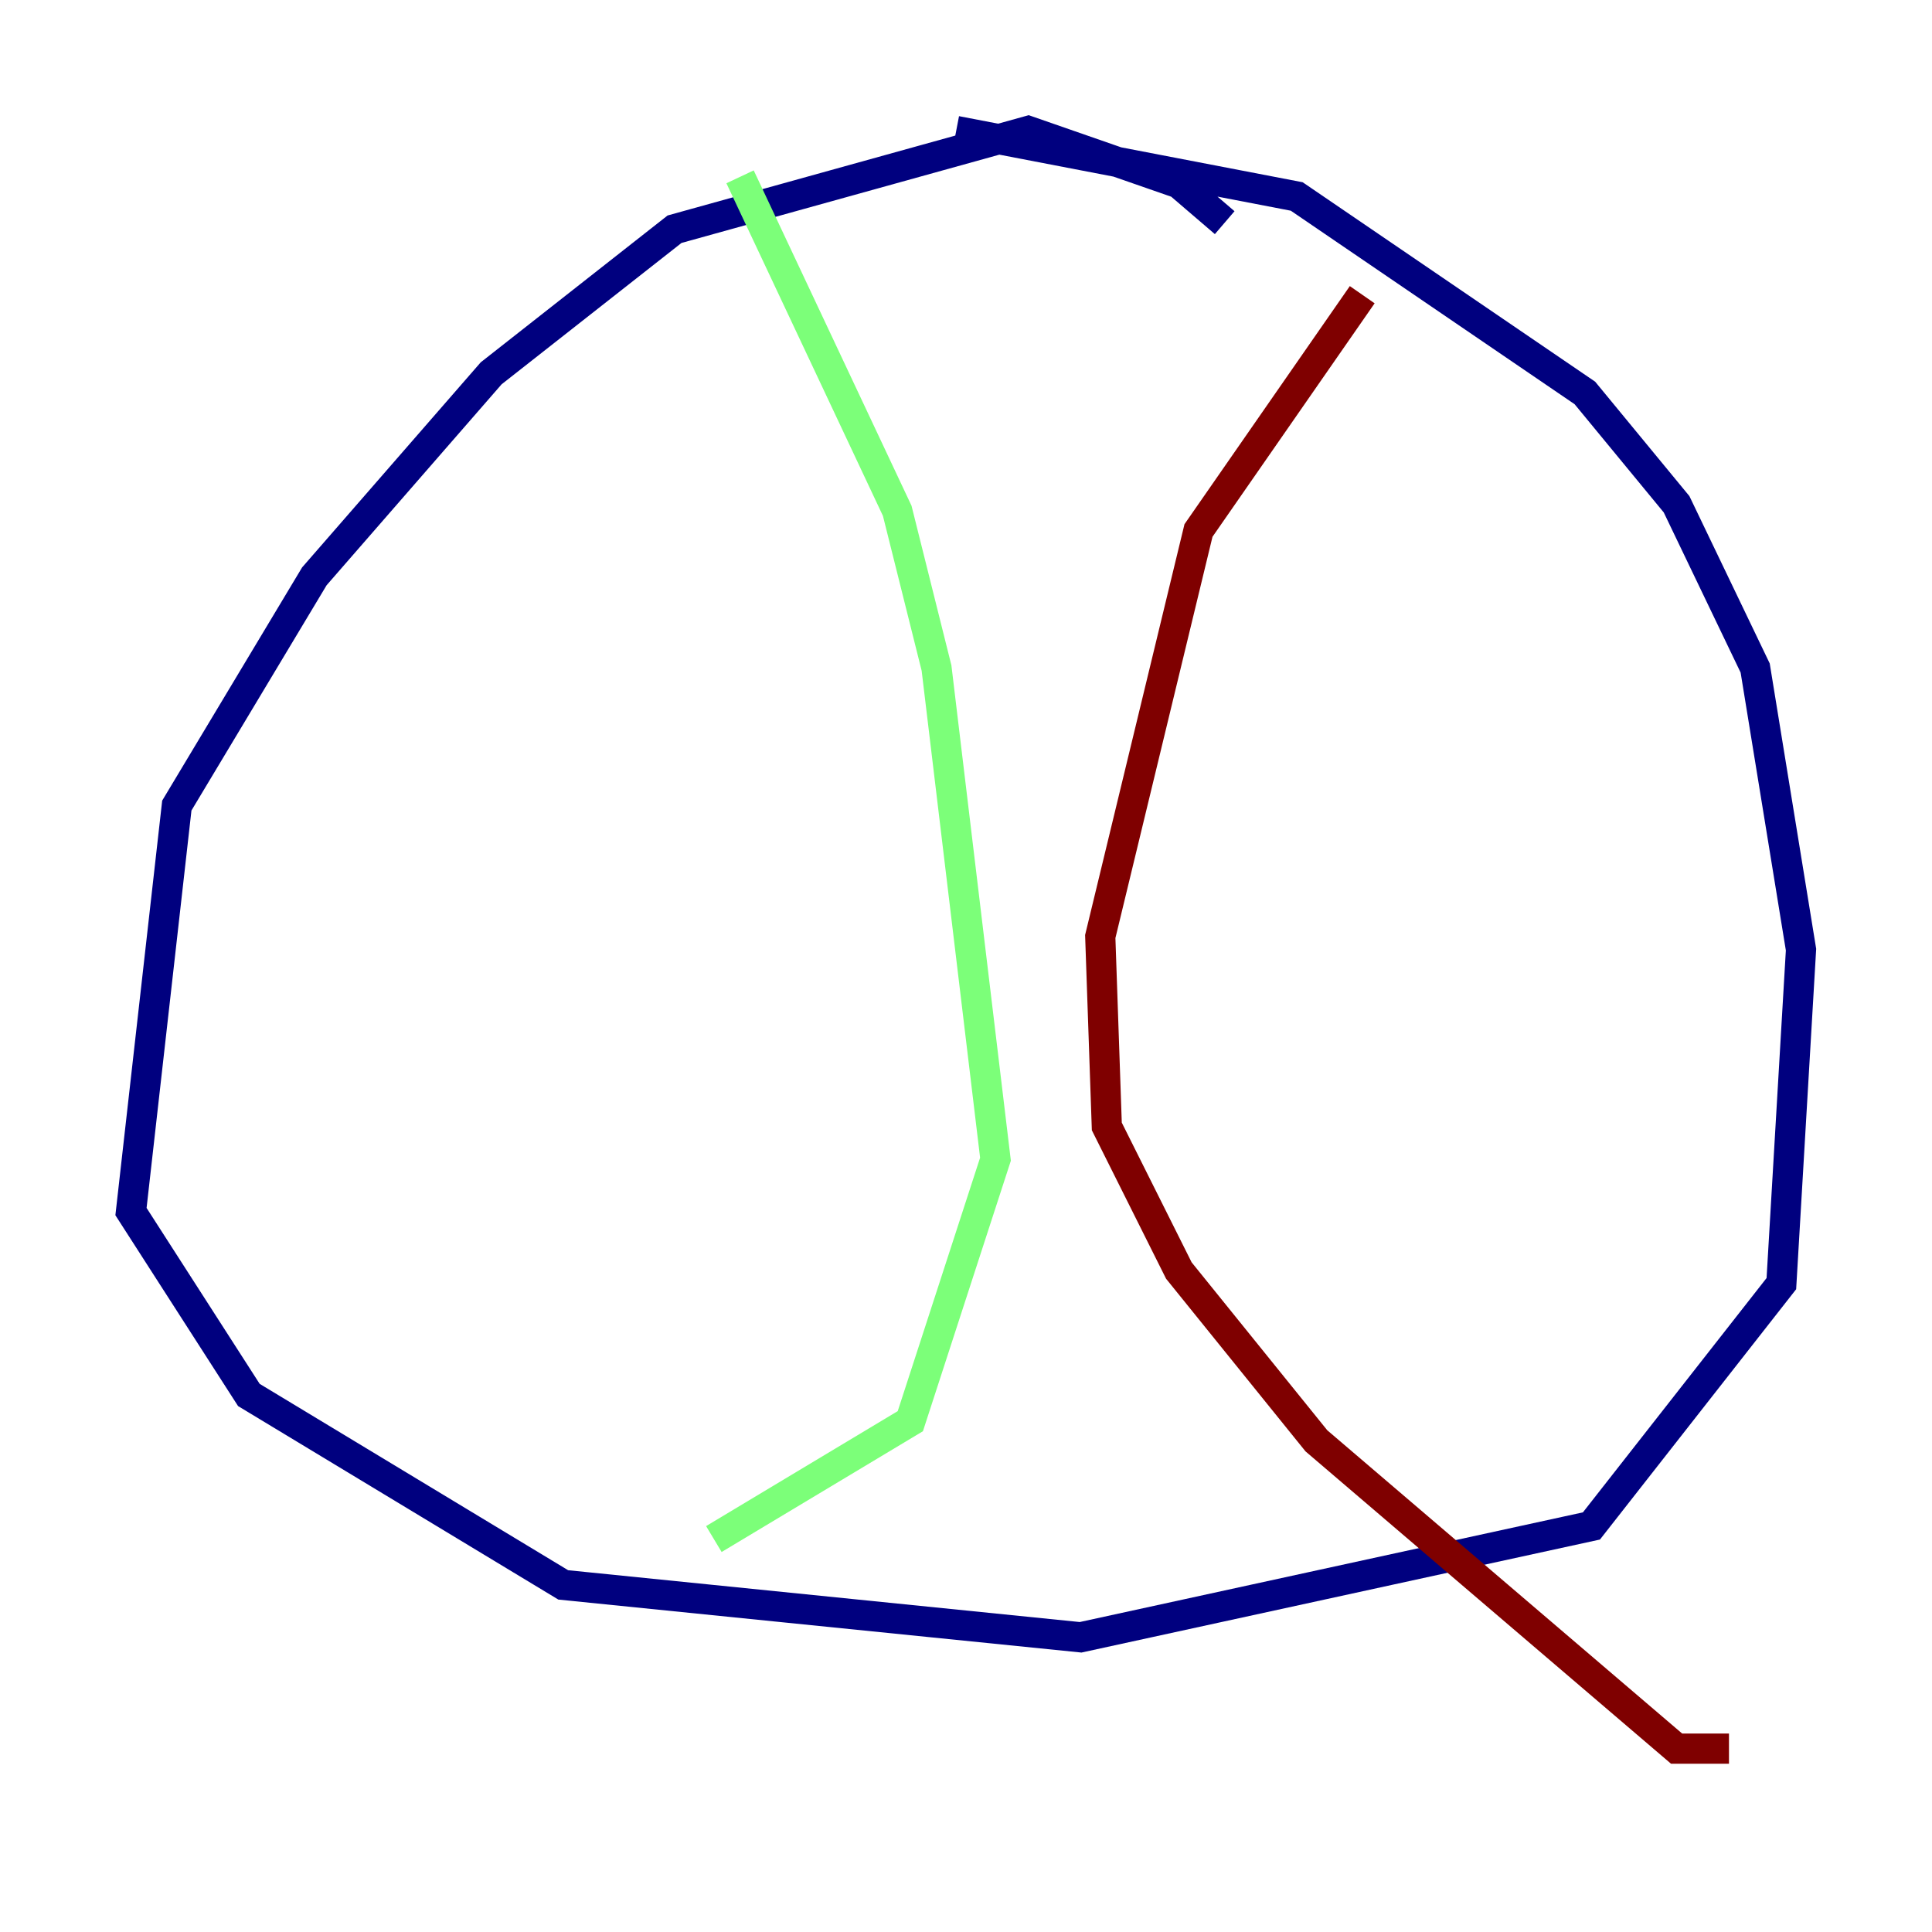 <?xml version="1.0" encoding="utf-8" ?>
<svg baseProfile="tiny" height="128" version="1.2" viewBox="0,0,128,128" width="128" xmlns="http://www.w3.org/2000/svg" xmlns:ev="http://www.w3.org/2001/xml-events" xmlns:xlink="http://www.w3.org/1999/xlink"><defs /><polyline fill="none" points="81.139,14.752 78.102,12.149 68.122,8.678 44.691,15.186 32.542,24.732 20.827,38.183 11.715,53.37 8.678,80.271 16.488,92.42 37.315,105.003 71.593,108.475 105.437,101.098 118.02,85.044 119.322,62.915 116.285,44.258 111.078,33.41 105.003,26.034 85.912,13.017 63.349,8.678" stroke="#00007f" stroke-width="2" /><polyline fill="none" points="49.031,11.715 59.444,33.844 62.047,44.258 65.953,76.8 60.312,94.156 47.295,101.966" stroke="#7cff79" stroke-width="2" /><polyline fill="none" points="90.251,19.525 79.403,35.146 72.895,62.047 73.329,74.63 78.102,84.176 87.214,95.458 111.078,115.851 114.549,115.851" stroke="#7f0000" stroke-width="2" /></svg>